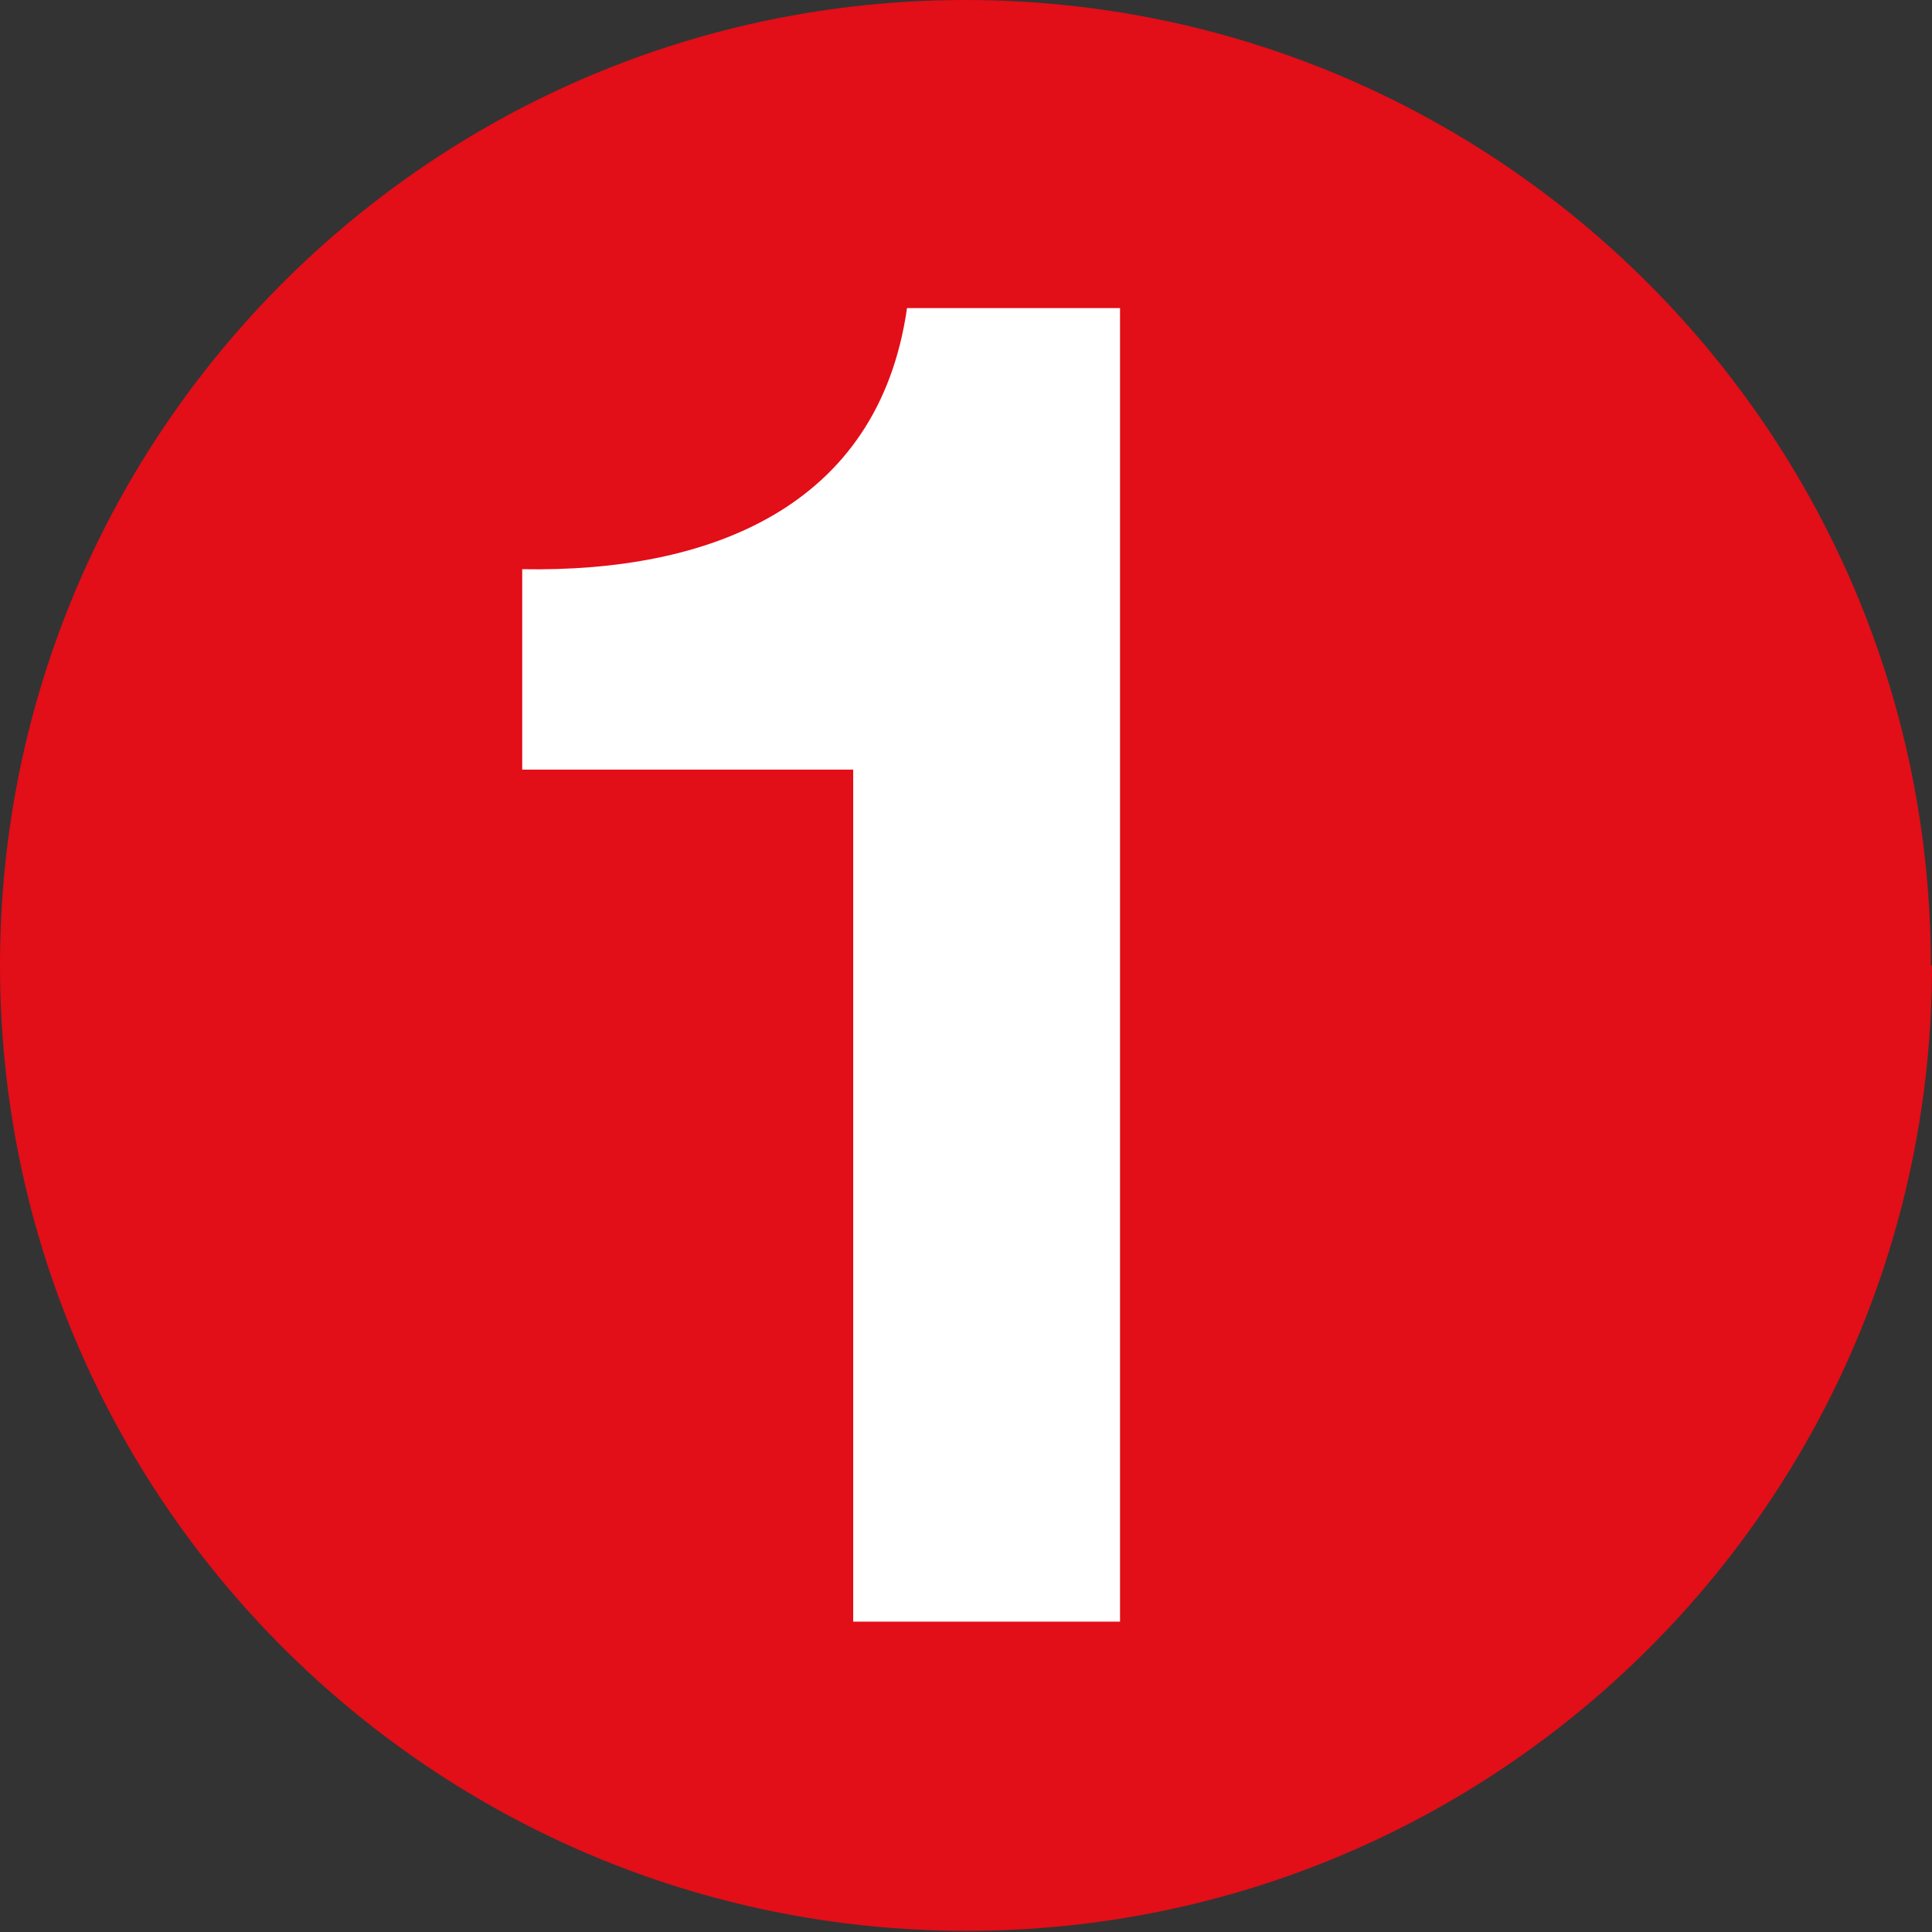 <?xml version="1.0" encoding="UTF-8"?><svg id="Calque_1" xmlns="http://www.w3.org/2000/svg" viewBox="0 0 16.87 16.87"><rect x="0" y="0" width="16.87" height="16.87" fill="#333333" stroke="none"/><defs><style>.cls-1{fill:#fff;}.cls-2{fill:#e20e18;}</style></defs><path class="cls-2" d="m16.87,8.43c0,4.66-3.78,8.43-8.43,8.43S0,13.09,0,8.43,3.78,0,8.43,0s8.43,3.78,8.43,8.43"/><path class="cls-1" d="m9.77,2.69h-1.85c-.25,1.75-1.74,2.31-3.36,2.28v1.75h2.89v7.44h2.33V2.69Z"/></svg>